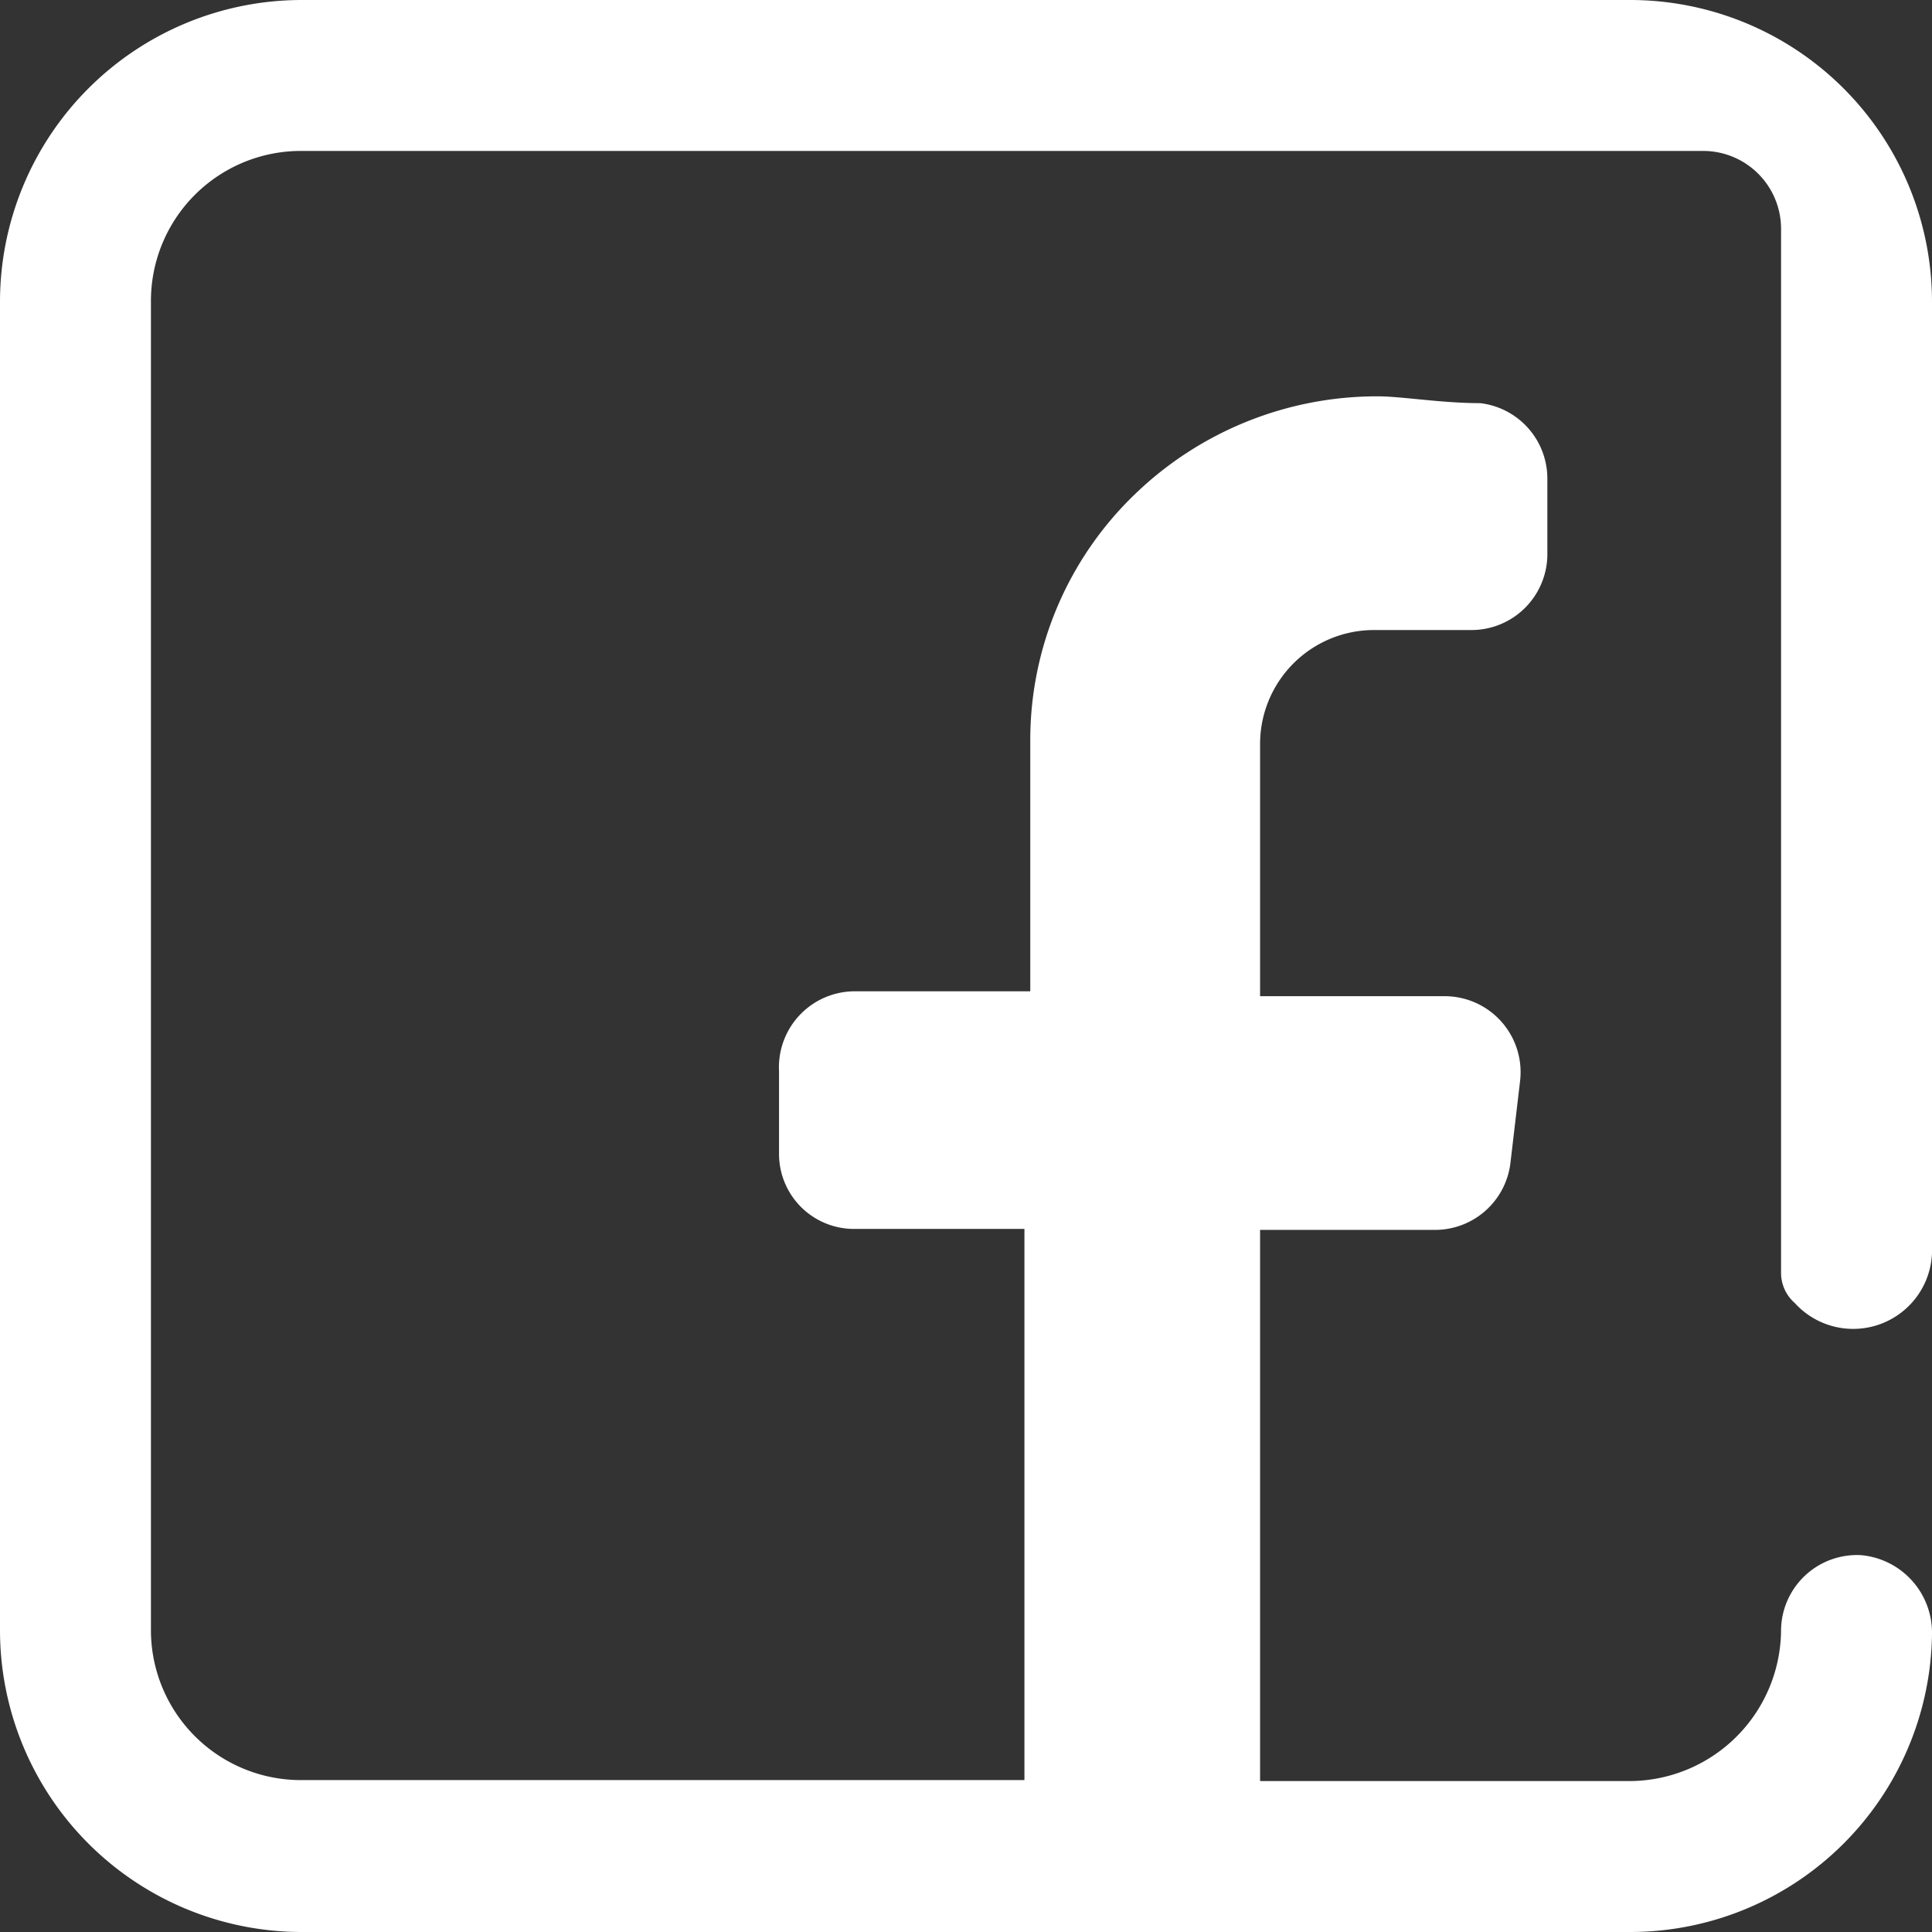 <svg xmlns="http://www.w3.org/2000/svg" viewBox="0 0 19.84 19.84"><rect x="0" y="0" width="19.84" height="19.84" fill="#333333" stroke="none"/><defs><style>.cls-1{fill:#fff;}</style></defs><g id="Capa_2" data-name="Capa 2"><g id="Capa_1-2" data-name="Capa 1"><path class="cls-1" d="M18.43,13.38a.81.81,0,0,0,1.41-.51V3.1A3.1,3.1,0,0,0,16.74,0H3.1A3.1,3.1,0,0,0,0,3.1V16.74a3.1,3.1,0,0,0,3.1,3.1H16.74a3.1,3.1,0,0,0,3.1-3.06.8.8,0,0,0-.73-.81.78.78,0,0,0-.82.76,1.56,1.56,0,0,1-1.55,1.56h-3.8V12.63h1.8a.78.78,0,0,0,.77-.68l.1-.85a.78.78,0,0,0-.77-.87h-1.9V7.64a1.17,1.17,0,0,1,1.17-1.17h1a.78.78,0,0,0,.78-.77V4.91a.78.78,0,0,0-.69-.77c-.4,0-.81-.07-1.05-.07a3.58,3.58,0,0,0-2.49,1,3.5,3.5,0,0,0-1.08,2.52v2.59H8.8A.78.78,0,0,0,8,11v.85a.77.77,0,0,0,.78.77h1.74v5.66H3.1a1.54,1.54,0,0,1-1.55-1.55V3.1A1.54,1.54,0,0,1,3.1,1.55H17.49a.8.8,0,0,1,.8.8V13.07a.41.41,0,0,0,.14.31"/></g></g></svg>